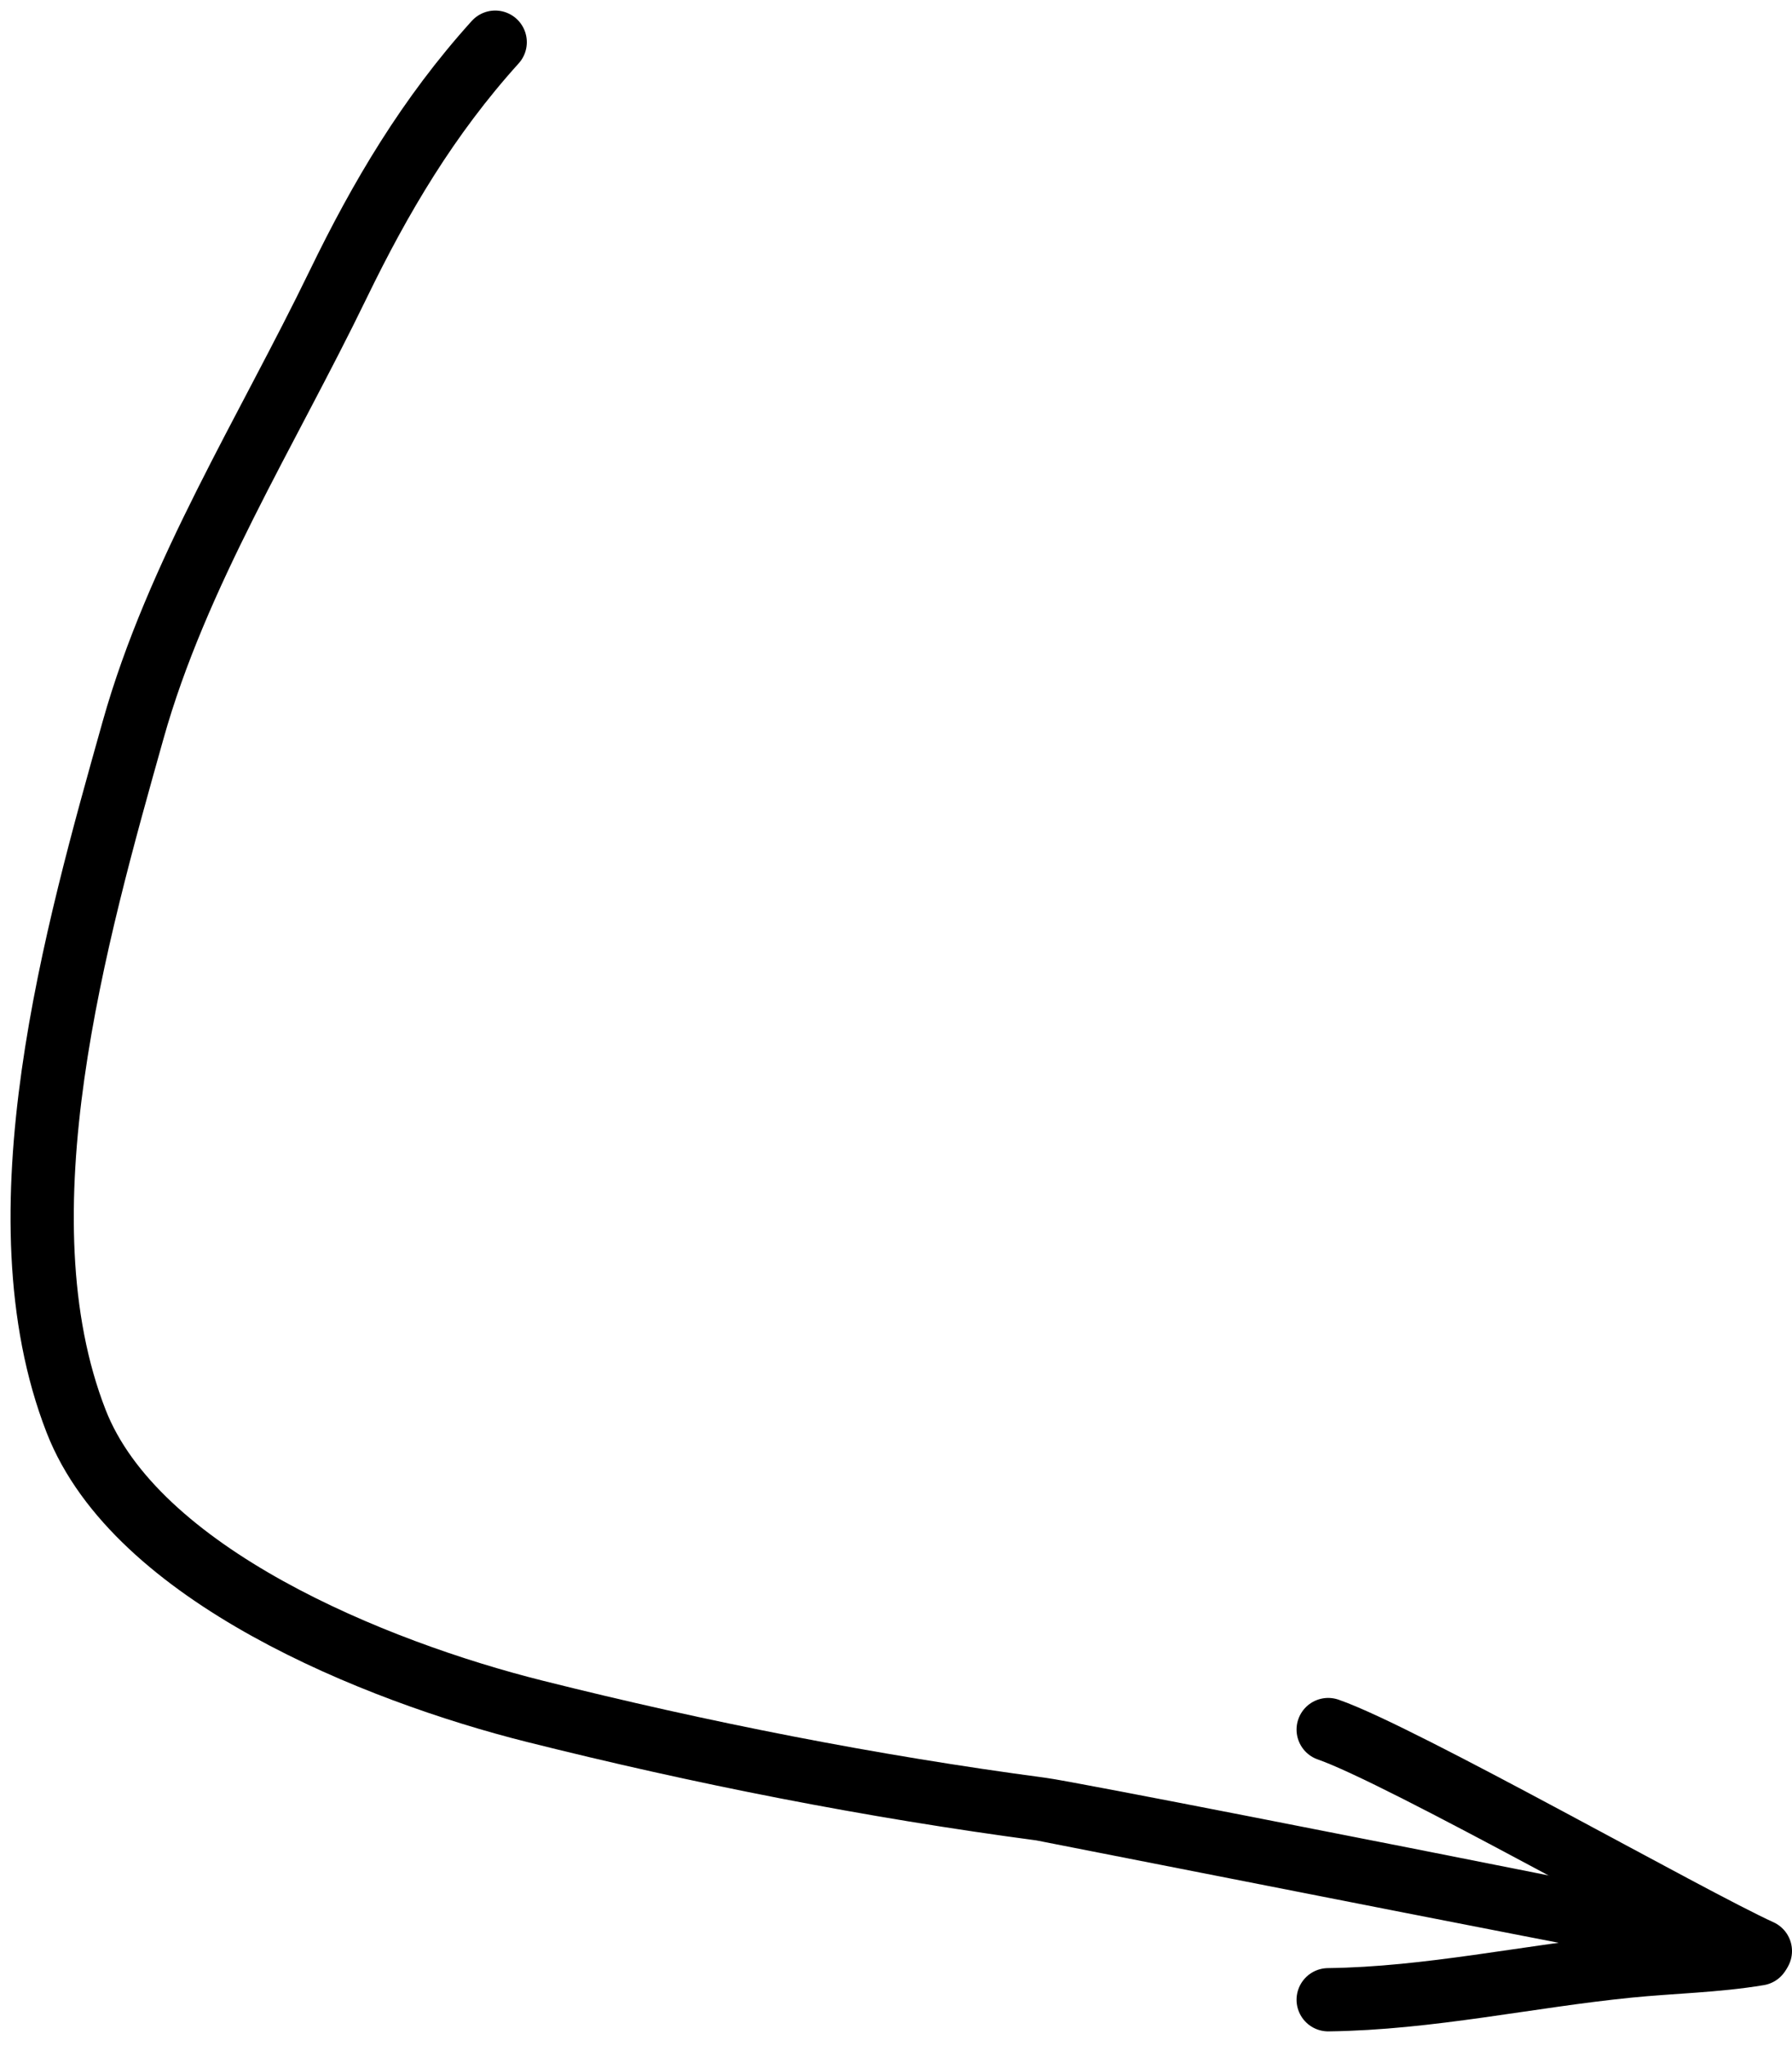 <svg width="85" height="97" viewBox="0 0 85 97" fill="none" xmlns="http://www.w3.org/2000/svg">
<path d="M23.489 2C20.307 5.519 18.04 9.361 16.042 13.479C12.661 20.453 8.389 27.228 6.313 34.612C3.608 44.234 -0.206 57.589 3.611 67.381C6.447 74.657 17.787 79.232 25.351 81.13C33.234 83.107 41.291 84.696 49.403 85.774M49.403 85.774C51.968 86.115 110.403 97.774 49.403 85.774Z" stroke="black" stroke-width="3" stroke-linecap="round"/>
<path d="M63 82C66.472 83.202 80.156 90.984 83.5 92.5" stroke="black" stroke-width="3" stroke-linecap="round"/>
<path d="M63 94.809C67.794 94.749 72.48 93.692 77.238 93.216C79.308 93.009 81.376 92.977 83.416 92.637" stroke="black" stroke-width="3" stroke-linecap="round"/>
</svg>
